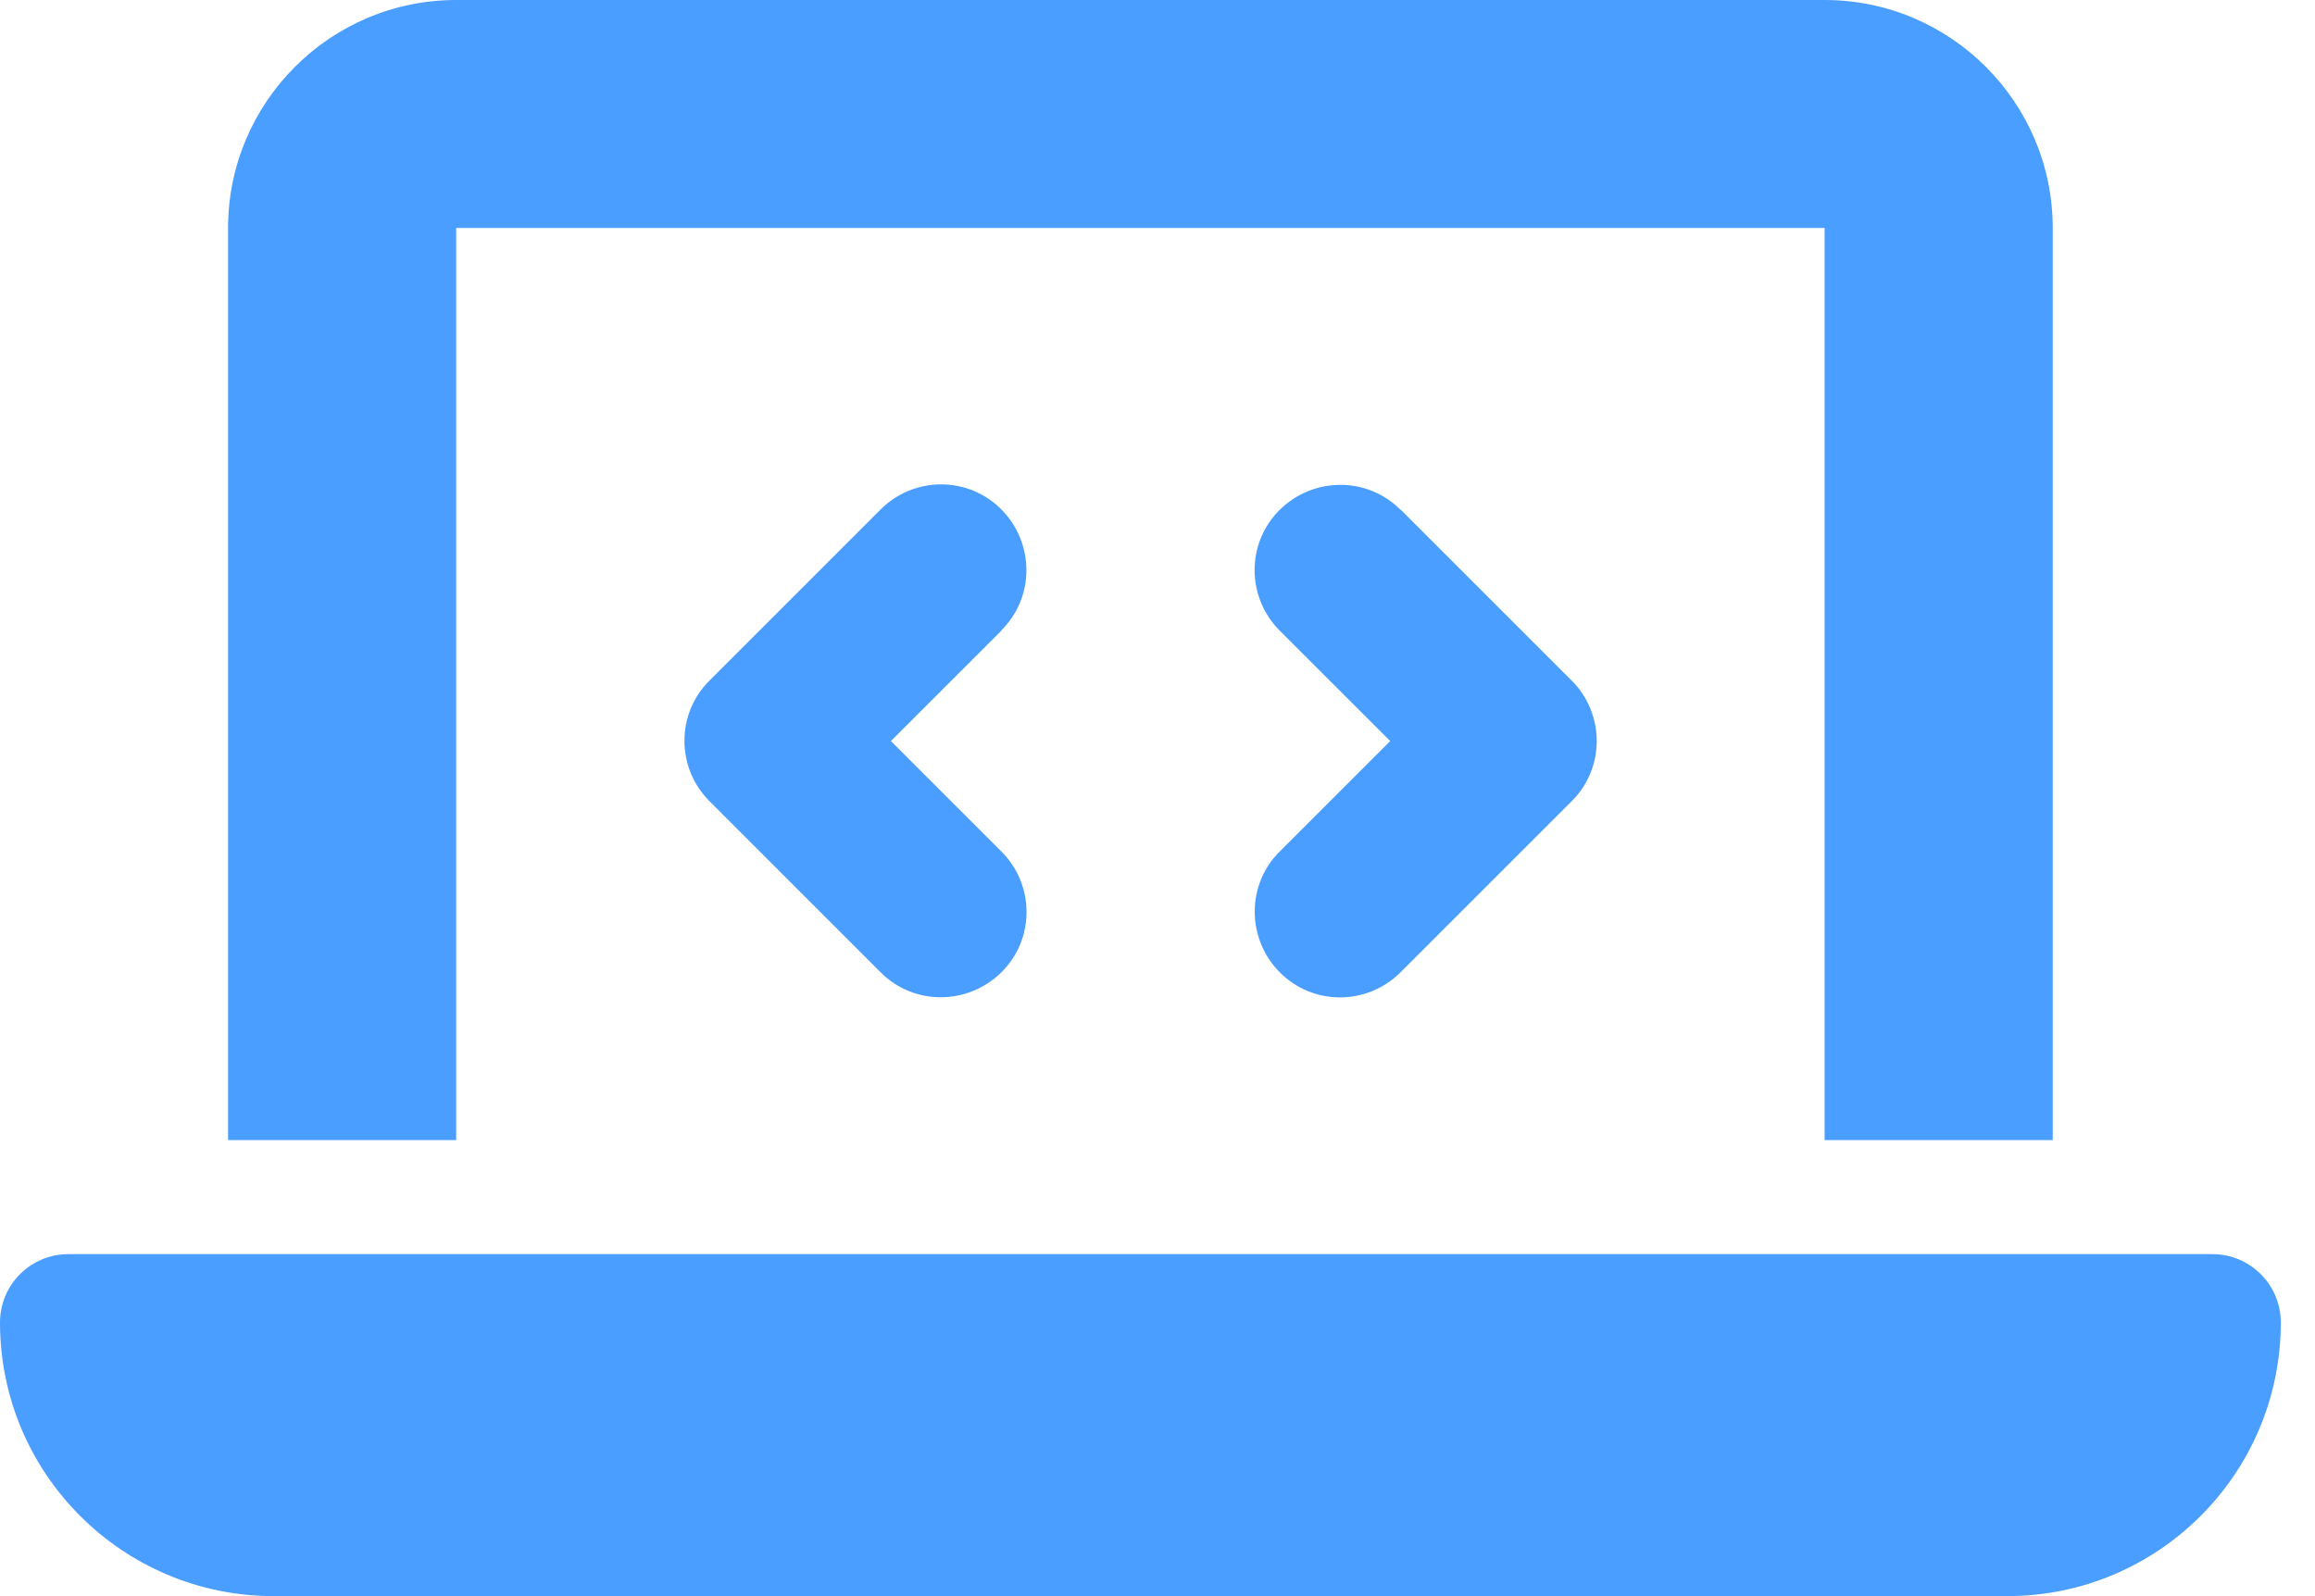 <svg width="58" height="40" viewBox="0 0 58 40" fill="none" xmlns="http://www.w3.org/2000/svg">
<path d="M5.714 5.714C5.714 2.562 8.277 0 11.429 0H45.714C48.866 0 51.429 2.562 51.429 5.714V28.571H45.714V5.714H11.429V28.571H5.714V5.714ZM0 33.143C0 32.196 0.768 31.429 1.714 31.429H55.429C56.375 31.429 57.143 32.196 57.143 33.143C57.143 36.929 54.071 40 50.286 40H6.857C3.071 40 0 36.929 0 33.143ZM25.089 15.804L22.321 18.571L25.089 21.339C25.929 22.179 25.929 23.536 25.089 24.366C24.25 25.196 22.893 25.205 22.062 24.366L17.777 20.08C16.938 19.241 16.938 17.884 17.777 17.054L22.062 12.768C22.902 11.929 24.259 11.929 25.089 12.768C25.92 13.607 25.929 14.964 25.089 15.795V15.804ZM35.089 12.768L39.375 17.054C40.214 17.893 40.214 19.25 39.375 20.08L35.089 24.366C34.25 25.205 32.893 25.205 32.062 24.366C31.232 23.527 31.223 22.17 32.062 21.339L34.83 18.571L32.062 15.804C31.223 14.964 31.223 13.607 32.062 12.777C32.902 11.946 34.259 11.938 35.089 12.777V12.768Z" fill="#4A9EFF"/>
</svg>
